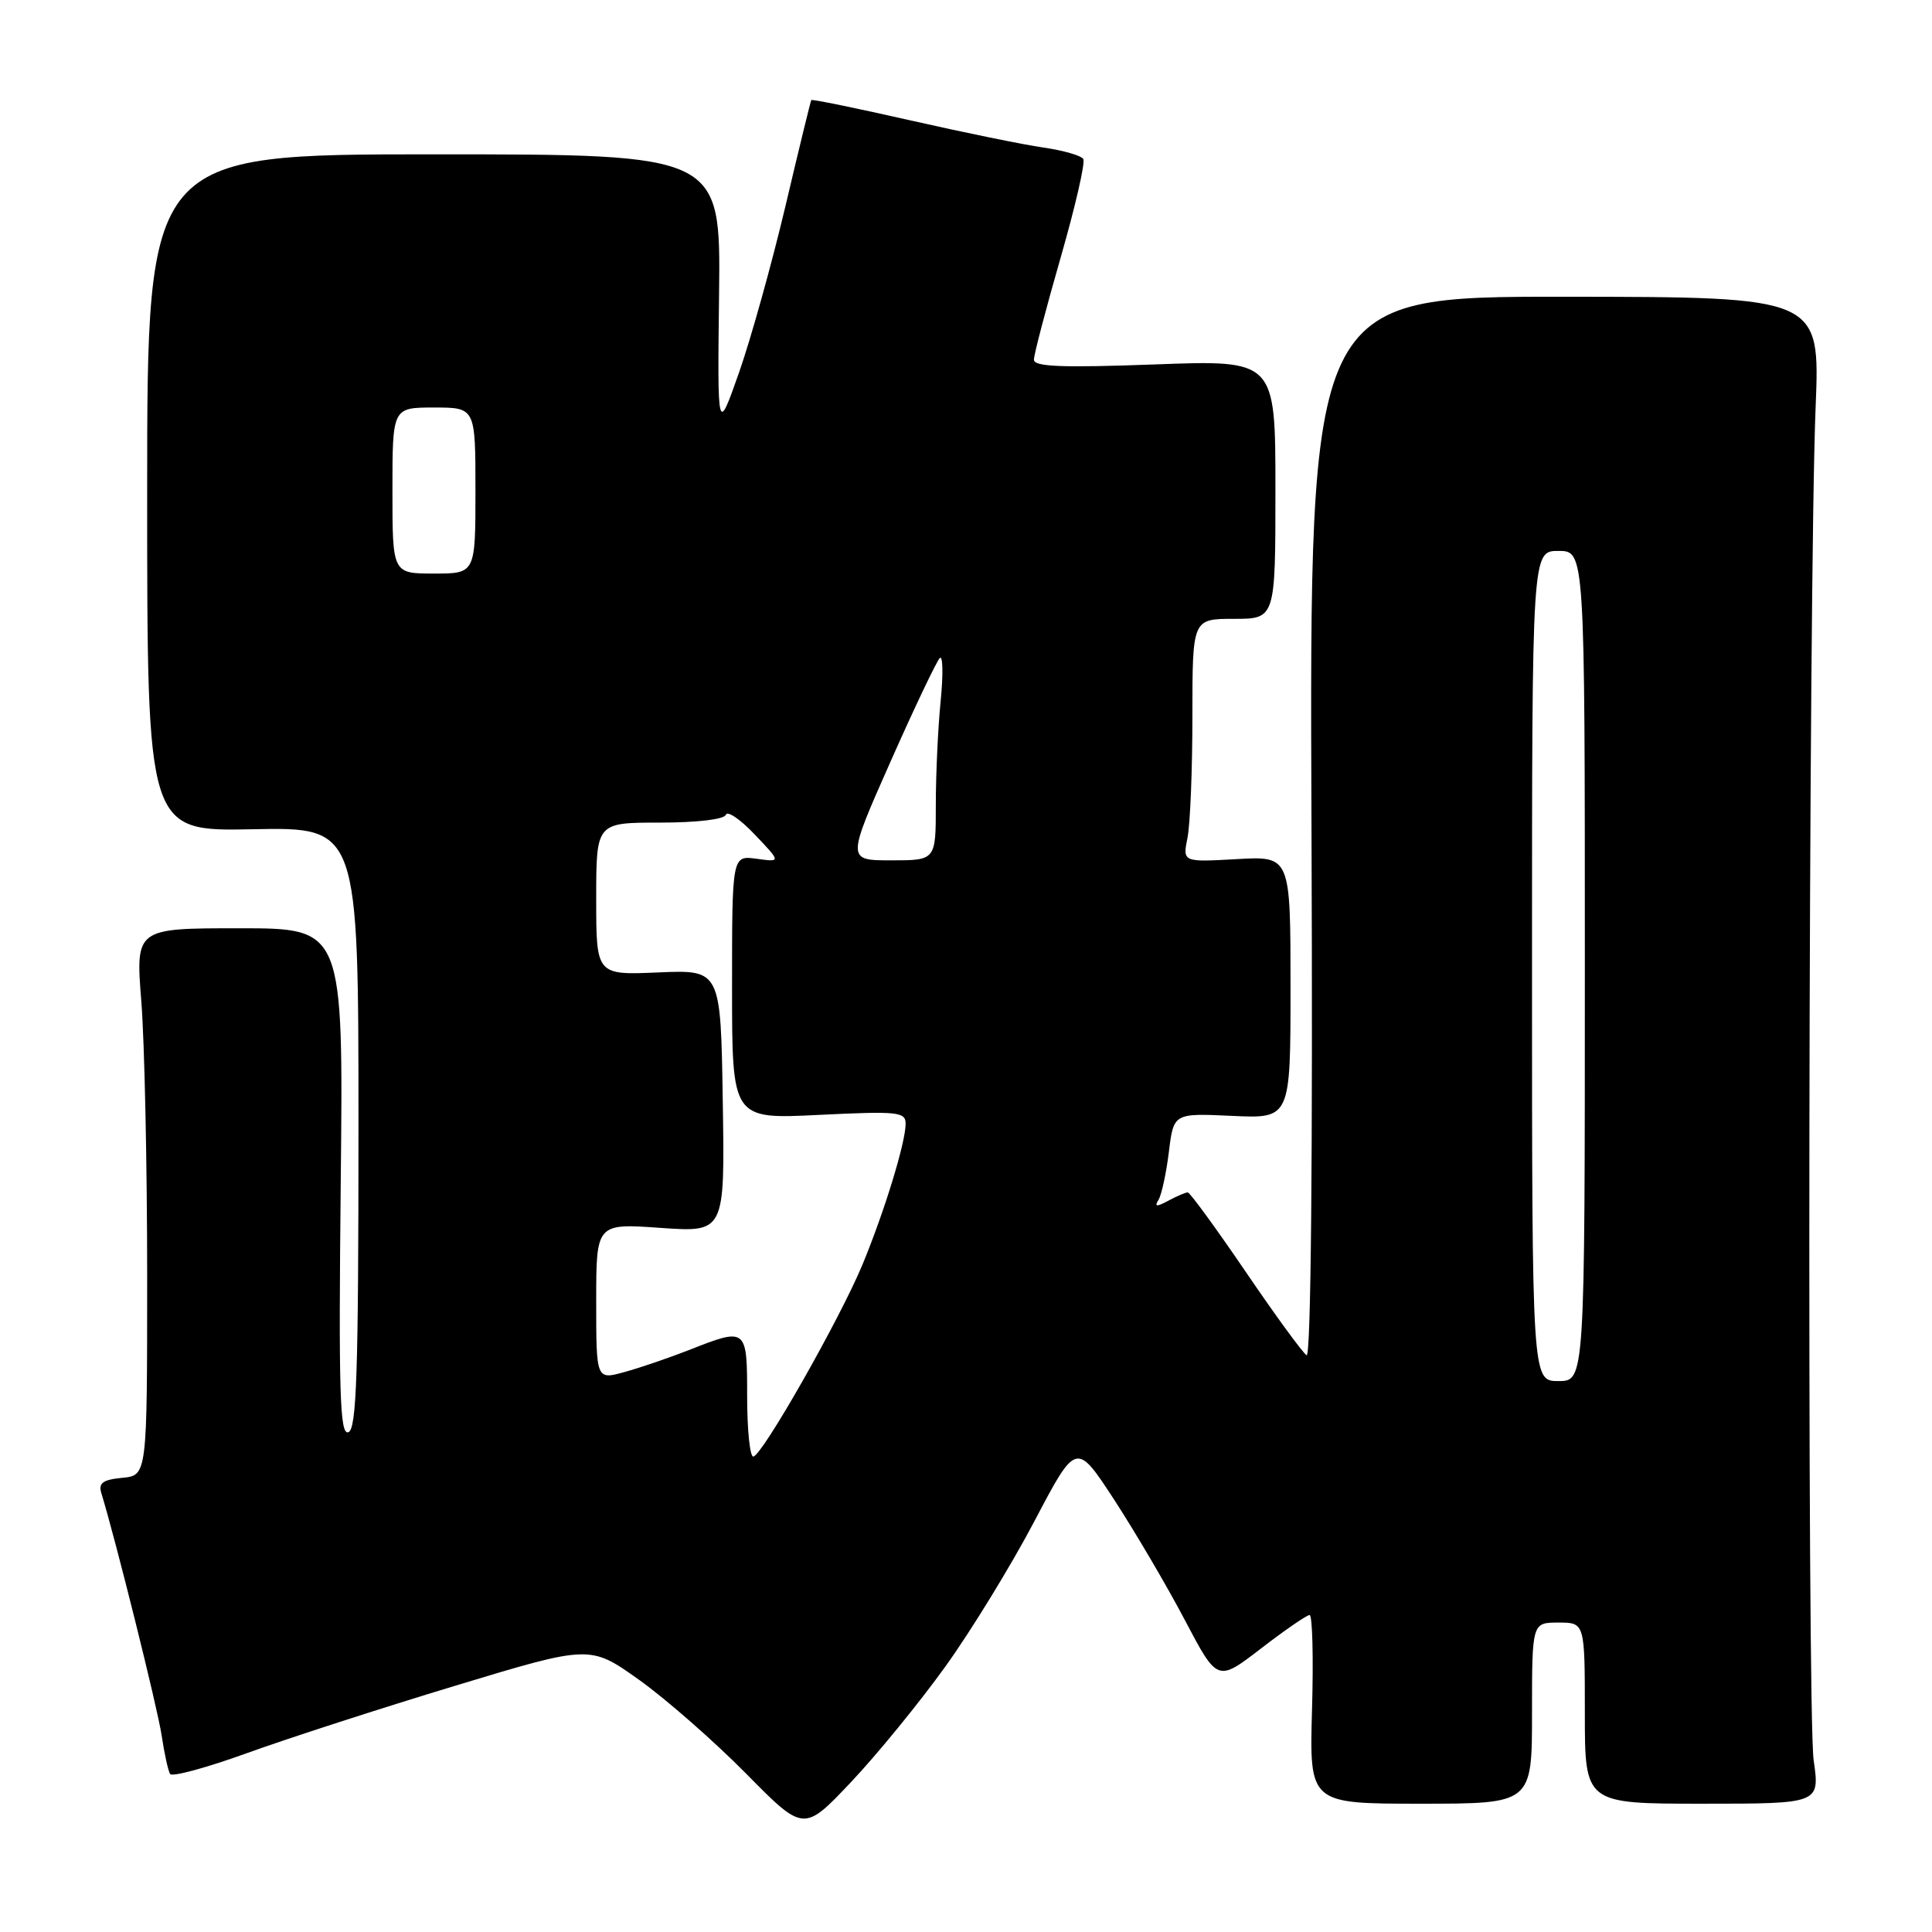 <?xml version="1.0" encoding="UTF-8" standalone="no"?>
<!DOCTYPE svg PUBLIC "-//W3C//DTD SVG 1.1//EN" "http://www.w3.org/Graphics/SVG/1.1/DTD/svg11.dtd" >
<svg xmlns="http://www.w3.org/2000/svg" xmlns:xlink="http://www.w3.org/1999/xlink" version="1.1" viewBox="0 0 256 256">
 <g >
 <path fill="currentColor"
d=" M 125.27 220.82 C 128.70 216.05 134.00 207.39 137.06 201.58 C 142.61 191.02 142.61 191.02 147.66 198.76 C 150.43 203.02 154.64 210.18 157.01 214.69 C 161.32 222.87 161.32 222.87 167.08 218.44 C 170.25 216.00 173.15 214.00 173.53 214.00 C 173.90 214.00 174.05 219.63 173.85 226.50 C 173.50 239.00 173.50 239.00 188.25 239.00 C 203.00 239.00 203.00 239.00 203.00 227.00 C 203.00 215.00 203.00 215.00 206.50 215.00 C 210.00 215.00 210.00 215.00 210.00 227.00 C 210.00 239.00 210.00 239.00 225.57 239.00 C 241.14 239.00 241.14 239.00 240.32 233.25 C 239.42 226.92 239.63 77.23 240.58 53.93 C 241.17 39.35 241.17 39.35 207.34 39.32 C 173.50 39.30 173.50 39.30 173.78 109.73 C 173.96 153.20 173.71 179.94 173.13 179.58 C 172.62 179.26 168.98 174.28 165.05 168.50 C 161.12 162.73 157.67 158.00 157.38 158.00 C 157.10 158.00 155.94 158.49 154.81 159.10 C 153.25 159.94 152.93 159.91 153.50 159.00 C 153.91 158.34 154.53 155.48 154.88 152.65 C 155.51 147.50 155.51 147.50 163.26 147.86 C 171.00 148.22 171.00 148.22 171.00 130.83 C 171.00 113.43 171.00 113.43 163.85 113.84 C 156.70 114.24 156.70 114.24 157.35 111.00 C 157.71 109.21 158.00 101.96 158.00 94.87 C 158.00 82.00 158.00 82.00 163.50 82.00 C 169.00 82.00 169.00 82.00 169.00 64.85 C 169.00 47.69 169.00 47.69 153.00 48.29 C 140.74 48.74 137.00 48.60 137.00 47.66 C 137.00 46.99 138.59 40.92 140.53 34.17 C 142.47 27.43 143.83 21.53 143.54 21.07 C 143.26 20.61 140.88 19.93 138.26 19.55 C 135.64 19.18 127.68 17.55 120.58 15.94 C 113.47 14.33 107.58 13.12 107.50 13.26 C 107.41 13.39 105.86 19.74 104.06 27.38 C 102.25 35.01 99.49 44.91 97.92 49.38 C 95.06 57.50 95.06 57.50 95.28 38.97 C 95.50 20.45 95.50 20.45 57.50 20.45 C 19.50 20.45 19.50 20.45 19.50 65.30 C 19.50 110.16 19.50 110.16 33.50 109.88 C 47.50 109.60 47.50 109.60 47.50 149.46 C 47.50 182.07 47.25 189.42 46.15 189.78 C 45.03 190.16 44.86 184.53 45.15 156.62 C 45.50 123.00 45.50 123.00 31.73 123.00 C 17.96 123.00 17.96 123.00 18.73 132.75 C 19.15 138.11 19.50 154.43 19.50 169.00 C 19.50 195.50 19.50 195.50 16.20 195.82 C 13.65 196.06 13.02 196.51 13.42 197.82 C 15.31 203.96 20.86 226.27 21.41 229.90 C 21.77 232.33 22.28 234.65 22.54 235.06 C 22.80 235.48 27.39 234.23 32.75 232.29 C 38.11 230.35 50.53 226.33 60.35 223.36 C 78.19 217.96 78.19 217.96 84.70 222.60 C 88.28 225.16 94.64 230.74 98.85 235.00 C 106.50 242.76 106.50 242.76 112.77 236.13 C 116.22 232.48 121.84 225.59 125.27 220.82 Z  M 99.00 185.00 C 99.00 175.90 98.95 175.87 91.29 178.89 C 88.65 179.92 84.81 181.24 82.75 181.80 C 79.00 182.84 79.00 182.84 79.00 172.47 C 79.00 162.10 79.00 162.10 87.52 162.70 C 96.05 163.30 96.05 163.30 95.77 145.90 C 95.50 128.50 95.50 128.50 87.25 128.85 C 79.00 129.21 79.00 129.21 79.00 119.10 C 79.00 109.00 79.00 109.00 87.42 109.00 C 92.36 109.00 95.98 108.57 96.18 107.96 C 96.37 107.39 98.10 108.56 100.01 110.58 C 103.50 114.24 103.50 114.24 100.25 113.79 C 97.00 113.35 97.00 113.35 97.00 130.82 C 97.00 148.30 97.00 148.30 108.50 147.73 C 118.97 147.22 120.00 147.32 120.00 148.90 C 120.00 151.38 117.21 160.48 114.31 167.50 C 111.30 174.78 100.93 193.00 99.81 193.00 C 99.36 193.00 99.00 189.40 99.00 185.00 Z  M 203.00 128.00 C 203.00 73.00 203.00 73.00 206.50 73.00 C 210.00 73.00 210.00 73.00 210.00 128.00 C 210.00 183.00 210.00 183.00 206.50 183.00 C 203.00 183.00 203.00 183.00 203.00 128.00 Z  M 117.99 100.94 C 121.17 93.76 124.12 87.58 124.53 87.19 C 124.94 86.81 124.99 89.38 124.64 92.90 C 124.29 96.41 124.00 102.60 124.00 106.65 C 124.00 114.00 124.00 114.00 118.10 114.00 C 112.20 114.00 112.20 114.00 117.99 100.94 Z  M 52.00 65.00 C 52.00 54.00 52.00 54.00 57.50 54.00 C 63.00 54.00 63.00 54.00 63.00 65.00 C 63.00 76.00 63.00 76.00 57.50 76.00 C 52.00 76.00 52.00 76.00 52.00 65.00 Z "/>
</g>
</svg>